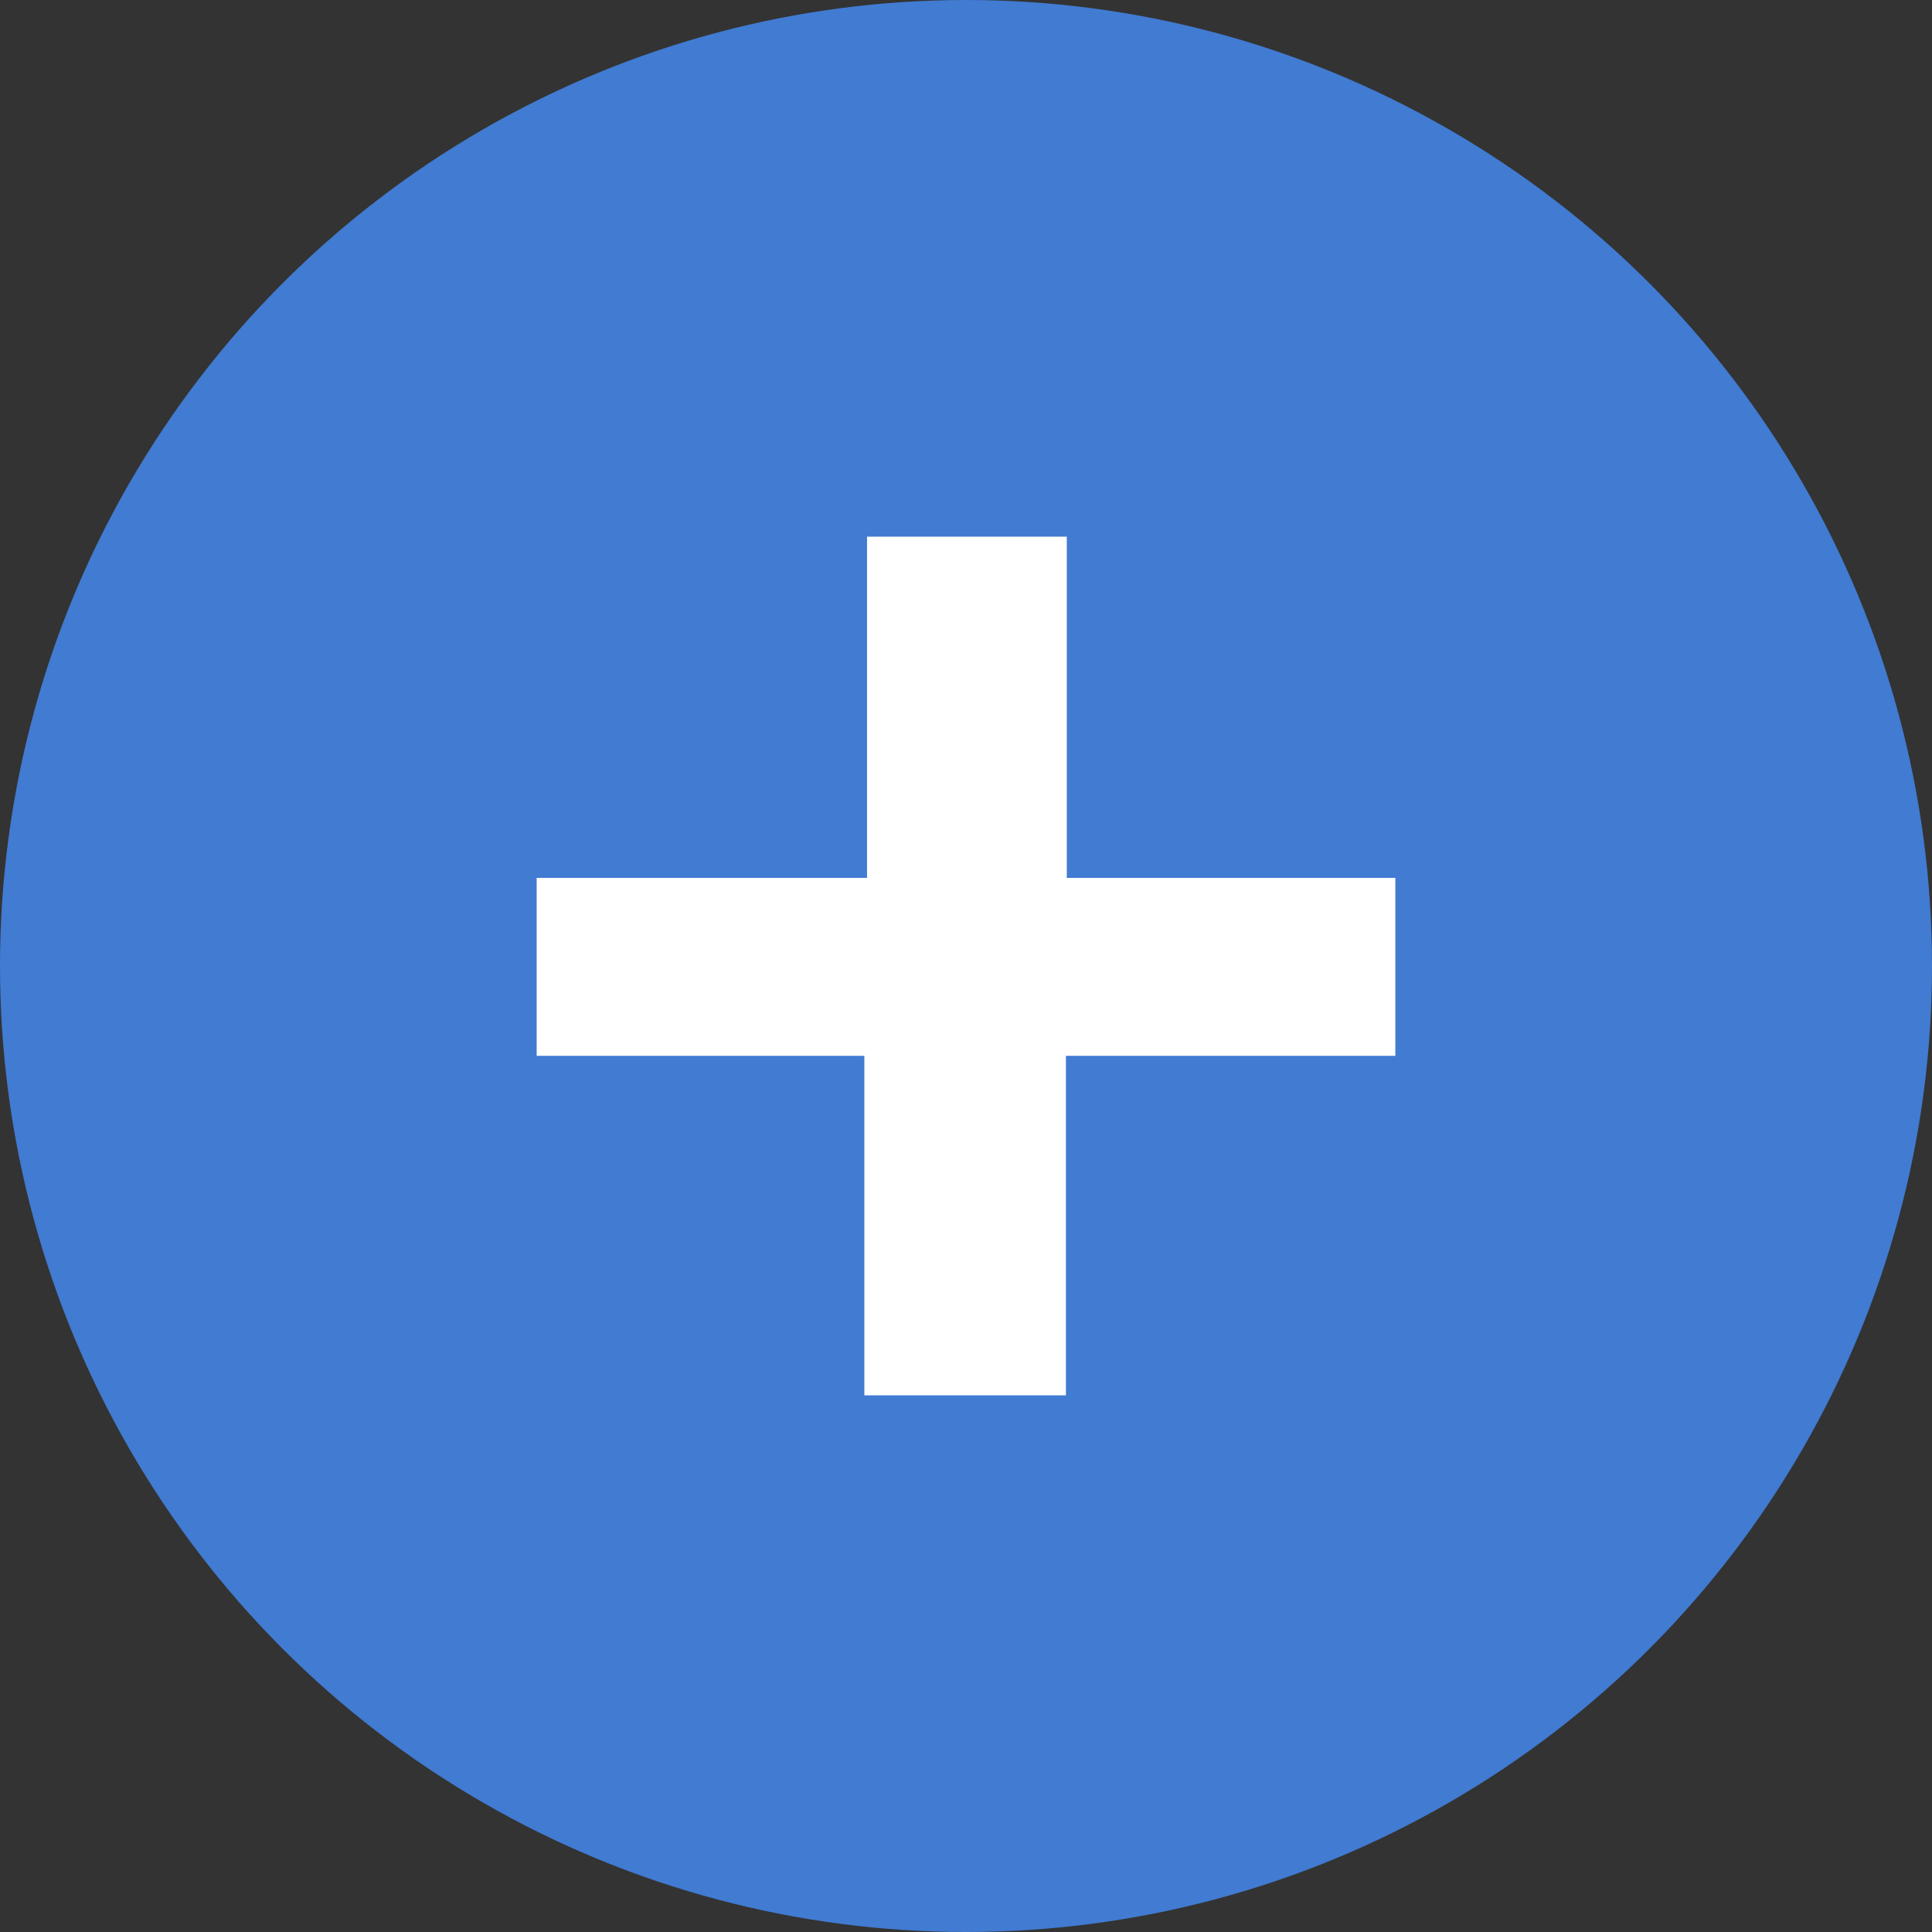 <svg width="18" height="18" viewBox="0 0 18 18" fill="none" xmlns="http://www.w3.org/2000/svg">
<rect x="0" y="0" width="18" height="18" fill="#333333" stroke="none"/>
<circle cx="9" cy="9" r="9" fill="#417BD2"/>
<path d="M8.053 13V9.837H5V8.179H8.078V5H9.939V8.179H13V9.837H9.931V13H8.053Z" fill="white"/>
</svg>
